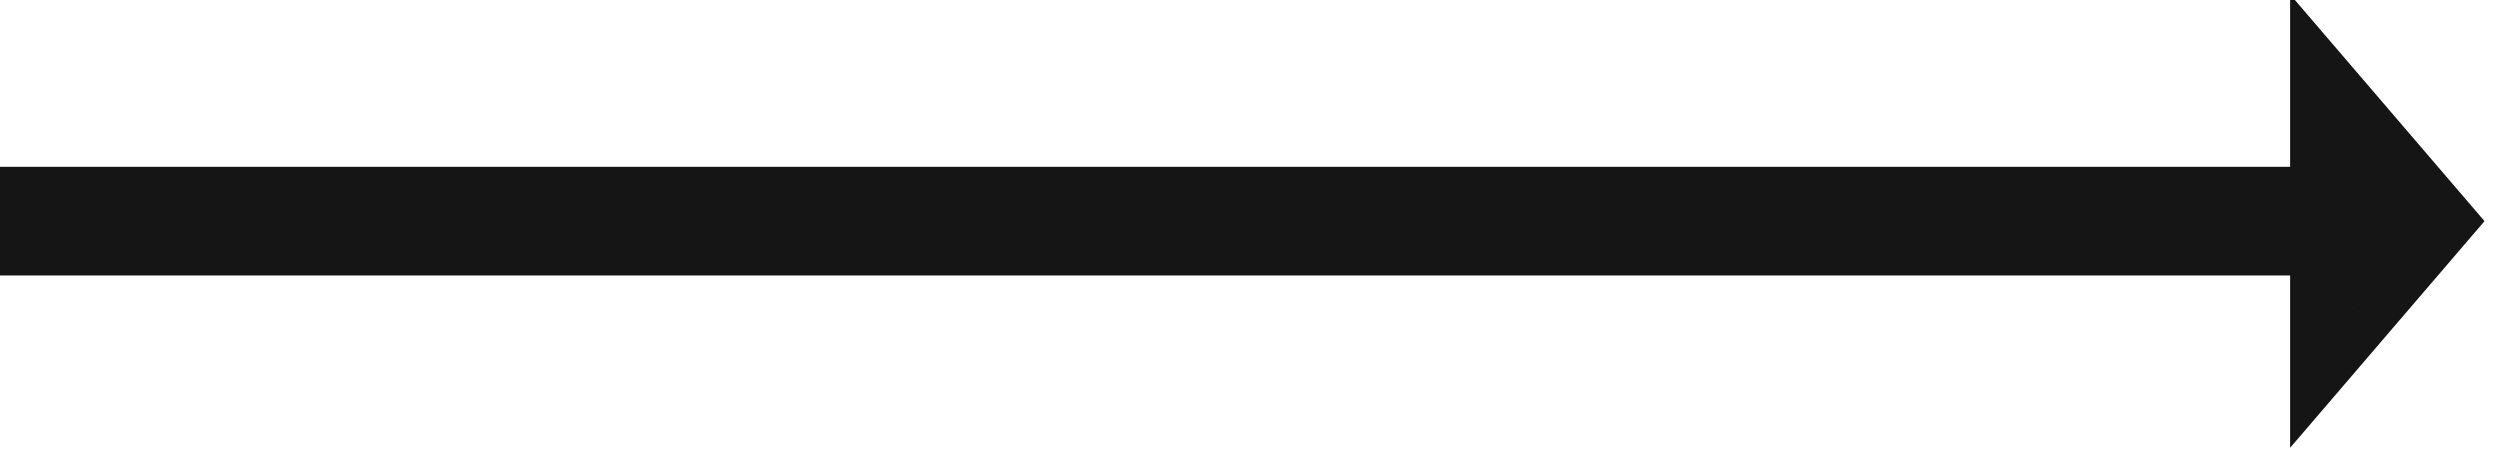 <svg width="230" height="42" viewBox="0 0 230 42" version="1.1" xmlns="http://www.w3.org/2000/svg" xmlns:xlink="http://www.w3.org/1999/xlink">
<g id="Canvas" fill="none">
<g id="arrow" clip-path="url(#clip0)">
<g id="Vector">
<path d="M 221.989 7.344L 225.784 10.599L 228.576 7.344L 225.784 4.089L 221.989 7.344ZM 215.691 0L 219.486 -3.255L 210.691 -13.511L 210.691 0L 215.691 0ZM 215.691 14.688L 210.691 14.688L 210.691 28.198L 219.486 17.942L 215.691 14.688ZM 0 12.344L 221.989 12.344L 221.989 2.344L 0 2.344L 0 12.344ZM 225.784 4.089L 219.486 -3.255L 211.895 3.255L 218.194 10.599L 225.784 4.089ZM 210.691 0L 210.691 14.688L 220.691 14.688L 220.691 0L 210.691 0ZM 219.486 17.942L 225.784 10.599L 218.194 4.089L 211.895 11.432L 219.486 17.942Z" transform="translate(0 13)" fill="#151515"/>
</g>
</g>
</g>
<defs>

<clipPath id="clip0">
<rect width="230" height="42" fill="white"/>
</clipPath>

</defs>
</svg>

